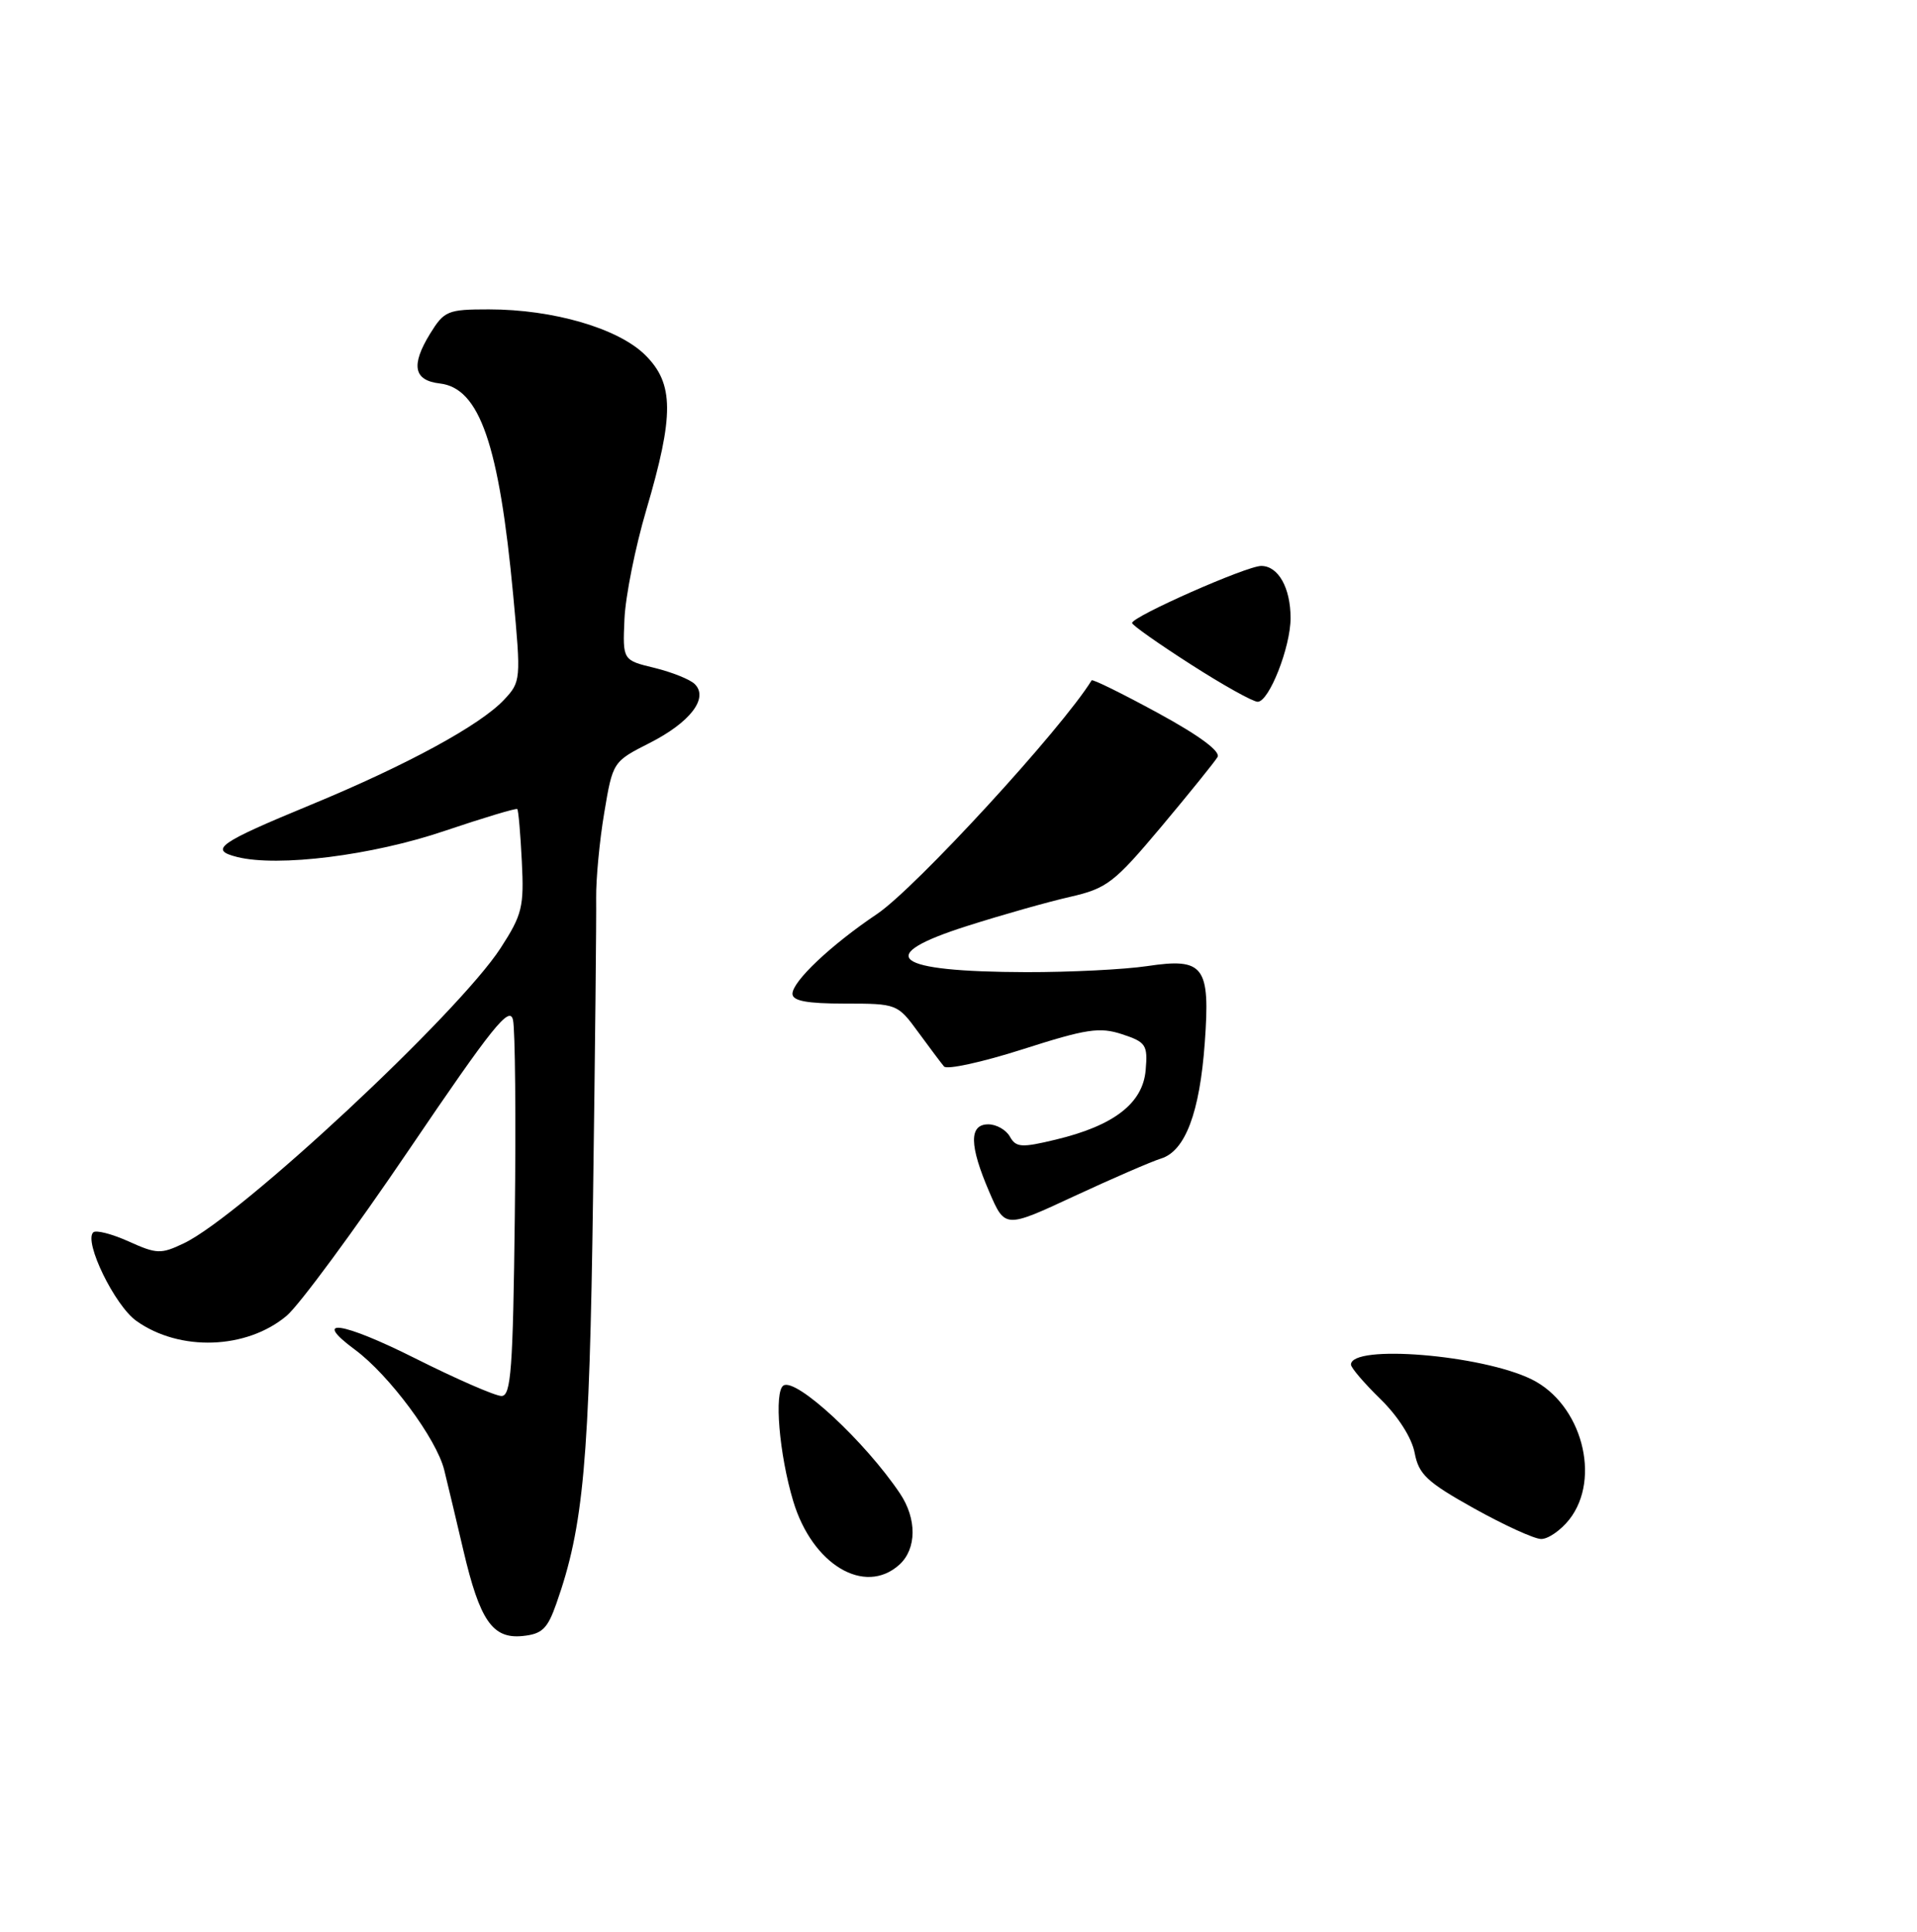 <?xml version="1.0" encoding="UTF-8" standalone="no"?>
<!DOCTYPE svg PUBLIC "-//W3C//DTD SVG 1.1//EN" "http://www.w3.org/Graphics/SVG/1.1/DTD/svg11.dtd" >
<svg xmlns="http://www.w3.org/2000/svg" xmlns:xlink="http://www.w3.org/1999/xlink" version="1.1" viewBox="0 0 254 256">
 <g >
 <path fill="currentColor"
d=" M 73.72 212.50 C 77.33 202.27 78.10 193.69 78.58 158.50 C 78.85 139.25 79.03 121.47 78.99 119.00 C 78.96 116.53 79.43 111.45 80.06 107.72 C 81.19 100.96 81.21 100.93 86.06 98.47 C 91.44 95.74 93.92 92.52 92.06 90.66 C 91.44 90.04 89.04 89.08 86.72 88.51 C 82.50 87.49 82.50 87.49 82.74 82.04 C 82.87 79.04 84.17 72.52 85.64 67.55 C 89.34 55.00 89.31 50.84 85.50 47.06 C 81.94 43.52 73.31 41.00 64.78 41.00 C 59.30 41.00 58.86 41.19 56.97 44.25 C 54.42 48.42 54.81 50.42 58.28 50.82 C 63.55 51.43 66.13 58.91 68.00 78.90 C 69.04 90.11 69.02 90.35 66.78 92.74 C 63.62 96.11 53.89 101.40 41.24 106.63 C 28.90 111.73 27.64 112.62 31.42 113.57 C 36.84 114.93 49.31 113.37 58.89 110.12 C 64.05 108.38 68.40 107.07 68.54 107.22 C 68.69 107.38 68.96 110.49 69.14 114.14 C 69.45 120.19 69.19 121.22 66.33 125.64 C 60.73 134.29 31.88 161.18 24.37 164.76 C 21.32 166.22 20.77 166.20 17.03 164.51 C 14.80 163.51 12.69 162.97 12.35 163.32 C 11.09 164.57 15.21 173.02 18.07 175.05 C 23.81 179.14 32.67 178.83 37.98 174.37 C 39.65 172.96 46.96 163.04 54.23 152.31 C 65.25 136.05 67.53 133.21 67.97 135.16 C 68.26 136.45 68.37 148.19 68.21 161.25 C 67.97 181.44 67.71 185.00 66.45 185.00 C 65.63 185.00 60.49 182.76 55.03 180.02 C 45.29 175.13 41.18 174.54 47.04 178.87 C 51.57 182.22 57.85 190.69 58.86 194.81 C 59.36 196.84 60.50 201.62 61.39 205.43 C 63.57 214.76 65.26 217.20 69.22 216.81 C 71.82 216.55 72.54 215.87 73.72 212.50 Z  M 119.17 207.35 C 121.47 205.26 121.50 201.27 119.24 197.91 C 114.61 191.02 105.50 182.57 103.81 183.61 C 102.54 184.40 103.24 192.74 105.10 198.93 C 107.62 207.35 114.57 211.51 119.17 207.35 Z  M 207.93 201.37 C 212.21 195.92 209.57 186.06 202.95 182.80 C 196.32 179.53 179.00 178.12 179.00 180.84 C 179.00 181.26 180.76 183.31 182.91 185.41 C 185.25 187.70 187.07 190.56 187.44 192.54 C 187.98 195.39 189.07 196.41 195.28 199.88 C 199.25 202.09 203.25 203.93 204.18 203.95 C 205.10 203.98 206.79 202.81 207.93 201.37 Z  M 131.08 157.96 C 128.42 151.78 128.38 149.00 130.95 149.00 C 132.02 149.00 133.31 149.73 133.81 150.63 C 134.62 152.07 135.34 152.12 139.86 151.03 C 147.59 149.18 151.43 146.21 151.80 141.81 C 152.09 138.47 151.84 138.10 148.68 137.06 C 145.70 136.08 143.97 136.34 135.51 139.05 C 130.15 140.76 125.46 141.79 125.08 141.33 C 124.70 140.88 123.15 138.81 121.64 136.75 C 118.93 133.04 118.82 133.00 111.95 133.00 C 106.90 133.00 105.00 132.64 105.00 131.70 C 105.00 130.05 110.11 125.22 116.20 121.13 C 121.29 117.71 140.69 96.59 144.64 90.16 C 144.76 89.97 148.71 91.92 153.43 94.49 C 158.95 97.50 161.76 99.59 161.32 100.33 C 160.93 100.98 157.58 105.13 153.86 109.57 C 147.62 117.00 146.67 117.73 141.80 118.85 C 138.88 119.51 132.77 121.24 128.22 122.69 C 115.60 126.69 118.25 128.78 136.00 128.83 C 141.78 128.84 148.97 128.48 152.00 128.03 C 159.53 126.90 160.37 128.02 159.63 138.20 C 158.96 147.46 157.04 152.54 153.84 153.53 C 152.55 153.93 147.37 156.18 142.33 158.52 C 133.16 162.79 133.16 162.79 131.08 157.96 Z  M 157.75 88.03 C 153.49 85.30 150.00 82.84 150.00 82.56 C 150.00 81.71 165.17 75.00 167.11 75.00 C 169.37 75.00 171.00 77.90 171.00 81.91 C 171.00 85.76 168.15 93.00 166.64 93.00 C 166.01 93.00 162.01 90.77 157.75 88.03 Z "/>
</g>
</svg>